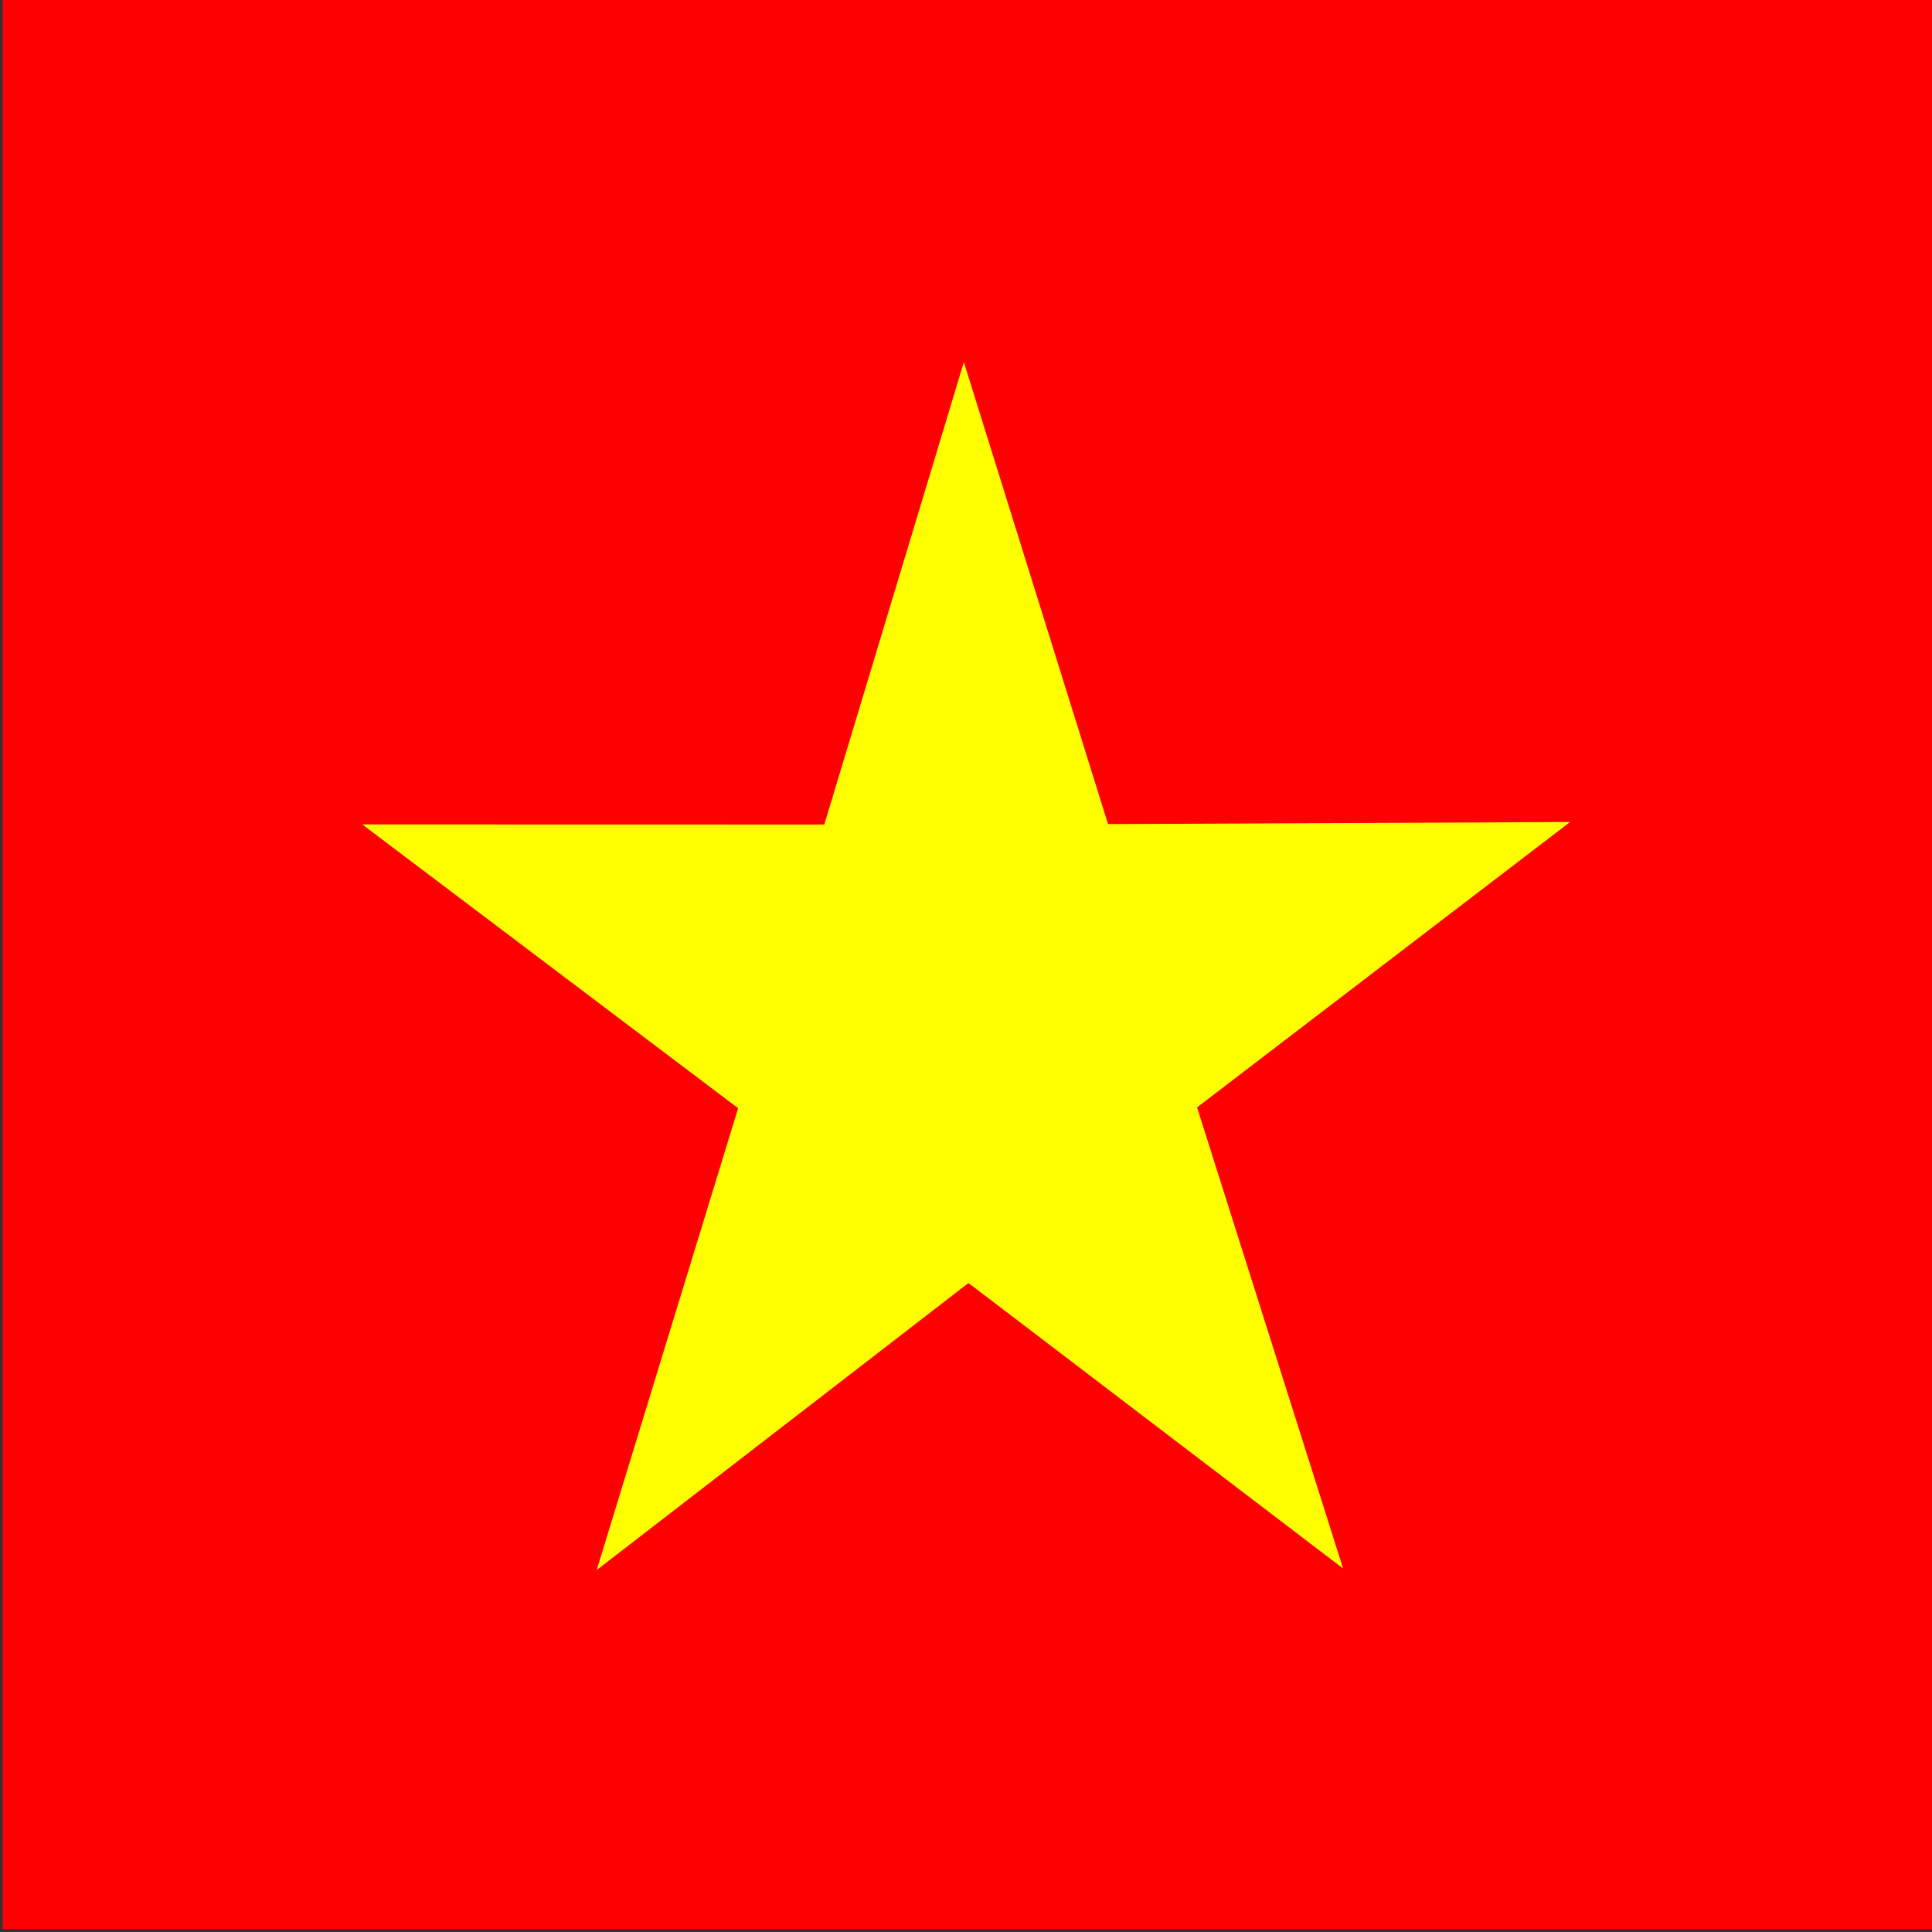 <?xml version="1.0" encoding="UTF-8" standalone="no"?>
<!-- Created with Inkscape (http://www.inkscape.org/) -->

<svg
   width="16"
   height="16"
   viewBox="0 0 16 16"
   version="1.1"
   id="svg1"
   inkscape:version="1.3.2 (091e20e, 2023-11-25, custom)"
   sodipodi:docname="Co_VietNam.svg"
   xmlns:inkscape="http://www.inkscape.org/namespaces/inkscape"
   xmlns:sodipodi="http://sodipodi.sourceforge.net/DTD/sodipodi-0.dtd"
   xmlns="http://www.w3.org/2000/svg"
   xmlns:svg="http://www.w3.org/2000/svg">
  <rect x="0" y="0" width="16" height="16" fill="#333333" stroke="none"/>
  <sodipodi:namedview
     id="namedview1"
     pagecolor="#ffffff"
     bordercolor="#999999"
     borderopacity="1"
     inkscape:showpageshadow="2"
     inkscape:pageopacity="0"
     inkscape:pagecheckerboard="0"
     inkscape:deskcolor="#d1d1d1"
     inkscape:document-units="px"
     inkscape:zoom="45.254834"
     inkscape:cx="8.0543882"
     inkscape:cy="7.8555144"
     inkscape:window-width="1920"
     inkscape:window-height="991"
     inkscape:window-x="-9"
     inkscape:window-y="-9"
     inkscape:window-maximized="1"
     inkscape:current-layer="layer1" />
  <defs
     id="defs1" />
  <g
     inkscape:label="Layer 1"
     inkscape:groupmode="layer"
     id="layer1">
    <g
       id="g13">
      <rect
         style="fill:#ff0000;fill-opacity:1;stroke:#ffff00;stroke-width:0;stroke-linejoin:bevel;stroke-dasharray:none;stroke-dashoffset:0;stroke-opacity:0.99"
         id="rect13"
         width="16.042"
         height="15.976"
         x="0.022"
         y="0" />
      <path
         sodipodi:type="star"
         style="fill:#ffff00;fill-opacity:1;stroke:#ffff00;stroke-width:0;stroke-linejoin:bevel;stroke-dasharray:none;stroke-dashoffset:0;stroke-opacity:0.99"
         id="path13"
         inkscape:flatsided="false"
         sodipodi:sides="5"
         sodipodi:cx="3.9332814"
         sodipodi:cy="4.2205434"
         sodipodi:r1="5.2480001"
         sodipodi:r2="1.9942399"
         sodipodi:arg1="1.0471976"
         sodipodi:arg2="1.6755161"
         inkscape:rounded="0"
         inkscape:randomized="0"
         d="M 6.557,8.765 3.725,6.204 0.422,8.121 1.983,4.635 -0.861,2.086 2.936,2.493 4.482,-0.999 5.268,2.739 9.067,3.129 5.755,5.032 Z"
         inkscape:transform-center-x="0.0086907448"
         inkscape:transform-center-y="-0.52466391"
         transform="matrix(0.996,-0.112,0.11,1.047,3.628,4.547)" />
    </g>
  </g>
</svg>
